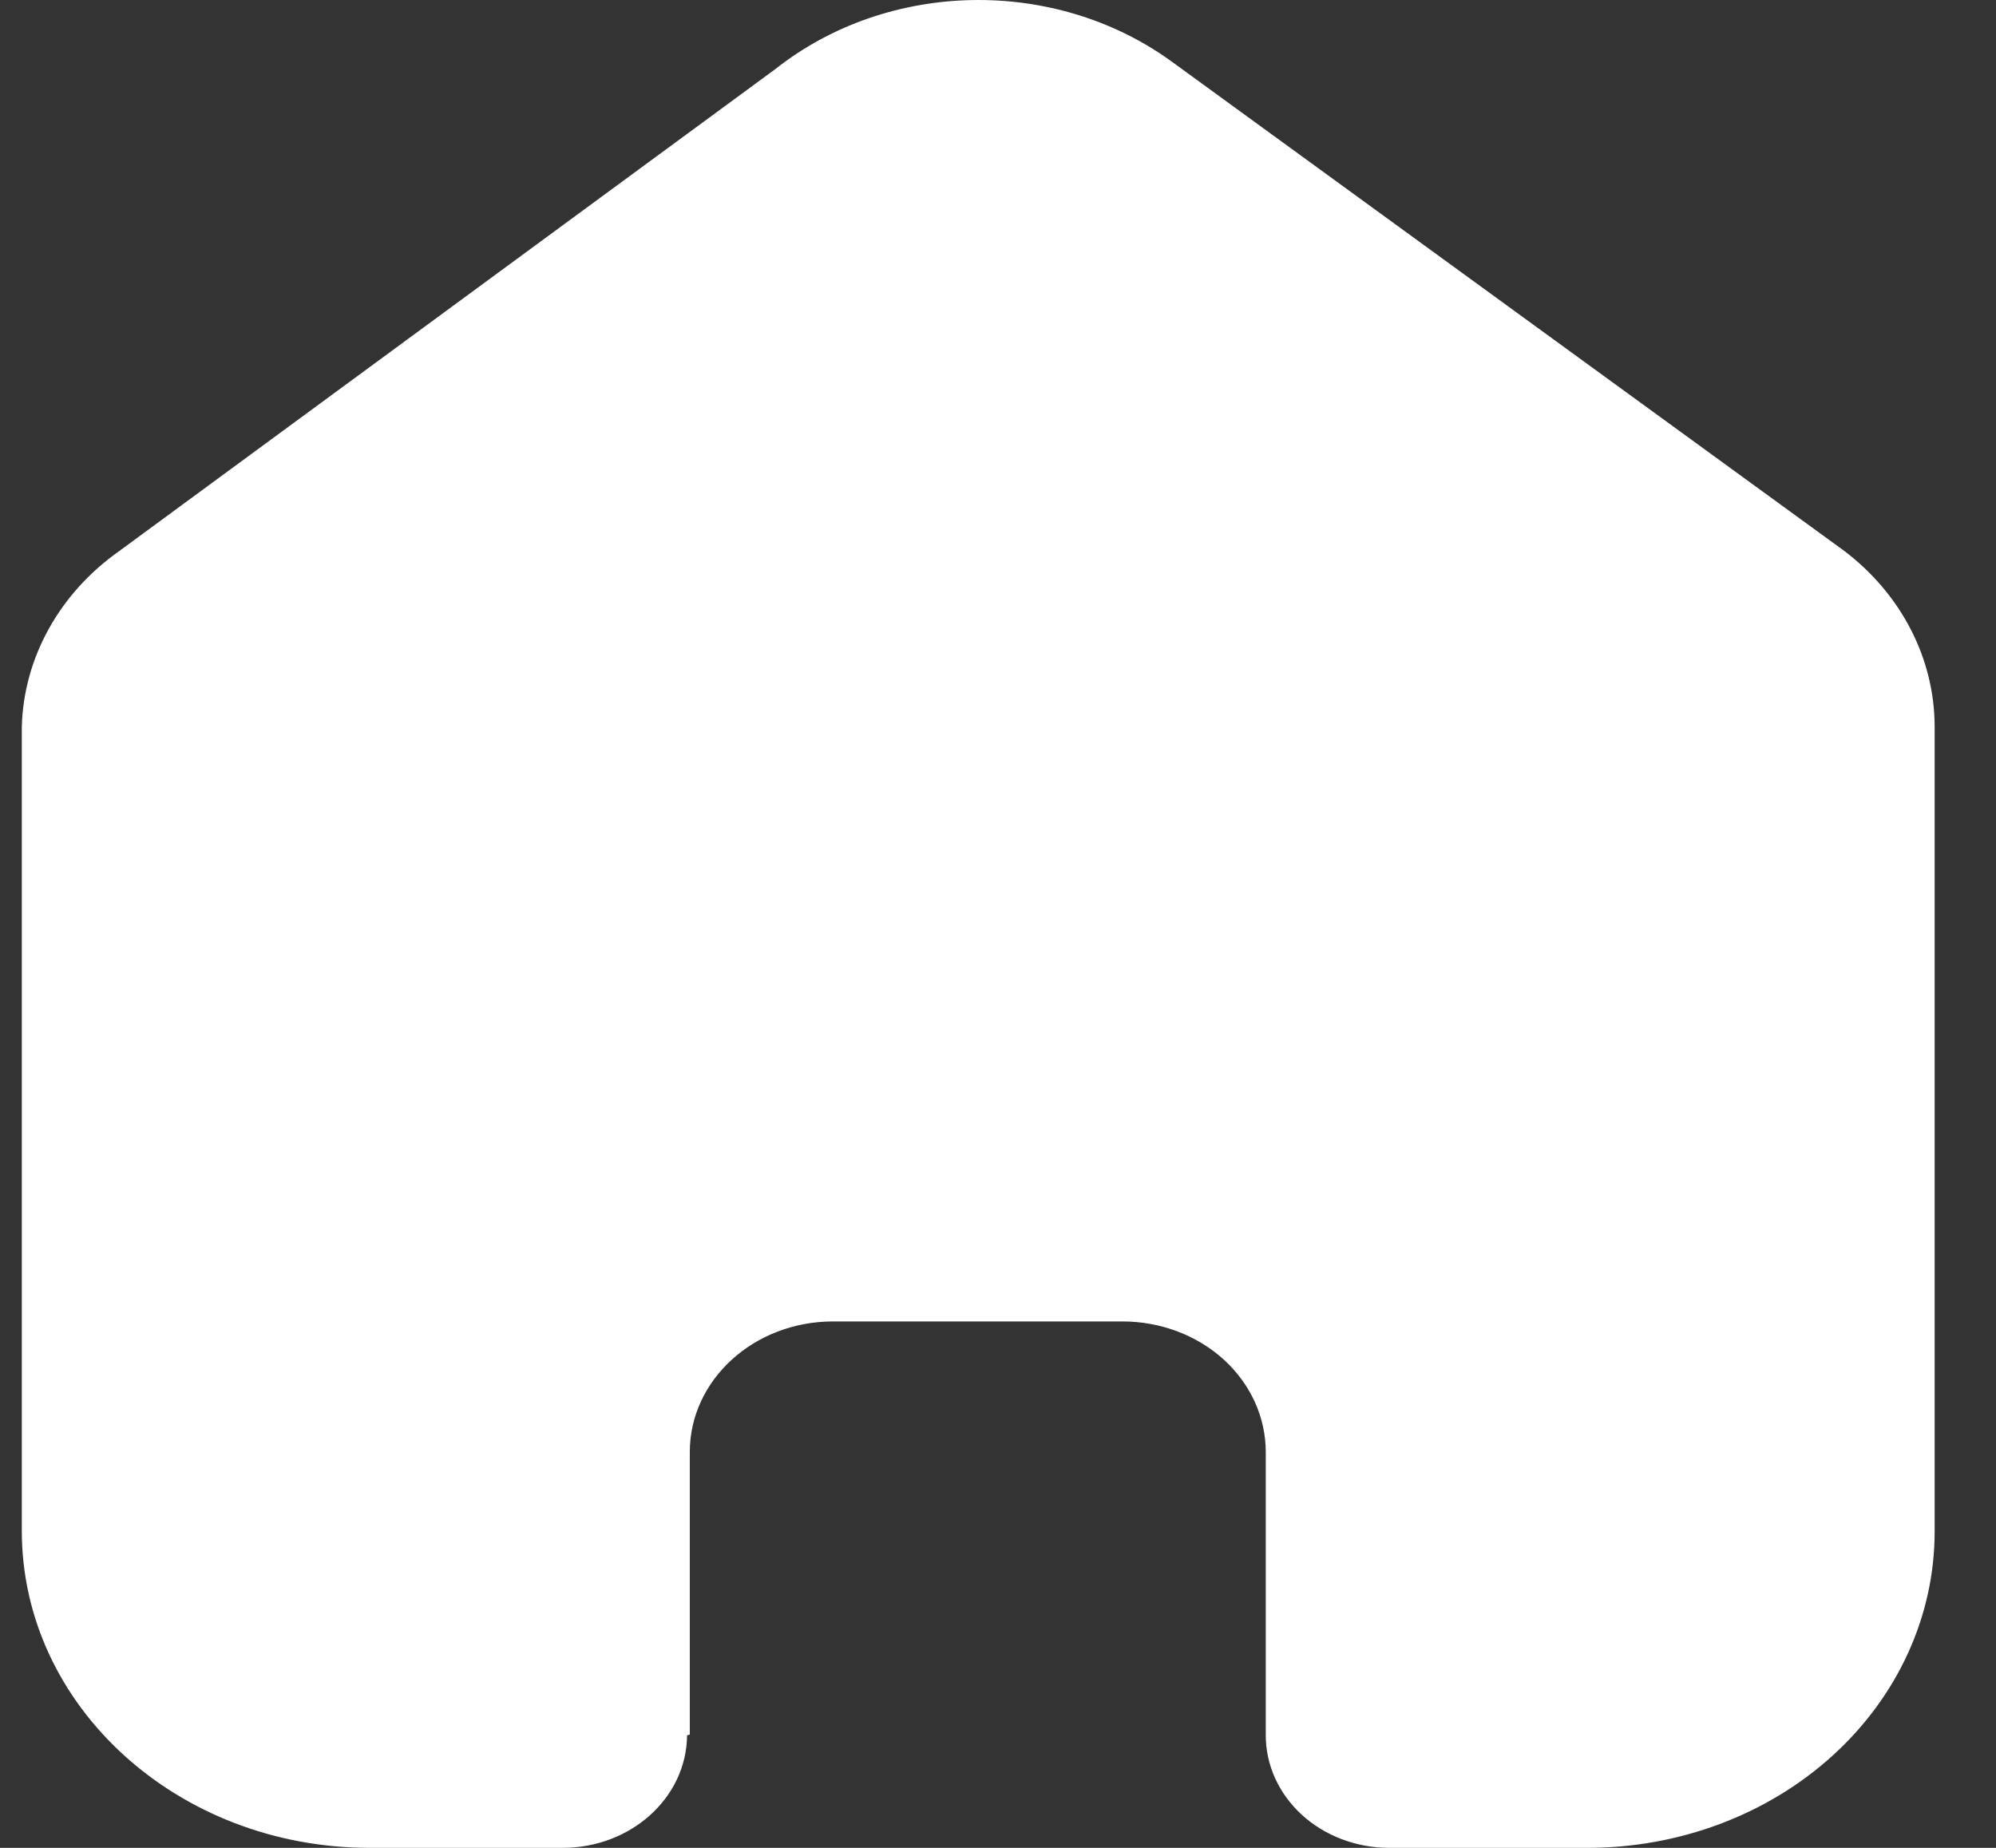 <svg width="27" height="25" viewBox="0 0 27 25" fill="none" xmlns="http://www.w3.org/2000/svg">
<rect x="0" y="0" width="27" height="25" fill="#333333" stroke="none"/>
<path d="M9.331 23.467V19.645C9.331 18.669 10.199 17.878 11.269 17.878H15.184C15.698 17.878 16.191 18.064 16.555 18.395C16.918 18.727 17.122 19.176 17.122 19.645V23.467C17.119 23.872 17.294 24.262 17.607 24.55C17.921 24.838 18.348 25 18.793 25H21.463C22.71 25.003 23.908 24.554 24.791 23.751C25.674 22.948 26.17 21.859 26.17 20.722V9.834C26.17 8.916 25.724 8.045 24.951 7.456L15.866 0.845C14.286 -0.314 12.022 -0.277 10.489 0.934L1.612 7.456C0.803 8.027 0.319 8.901 0.295 9.834V20.711C0.295 23.08 2.402 25 5.002 25H7.611C8.536 25 9.287 24.32 9.294 23.478L9.331 23.467Z" fill="white"/>
</svg>
